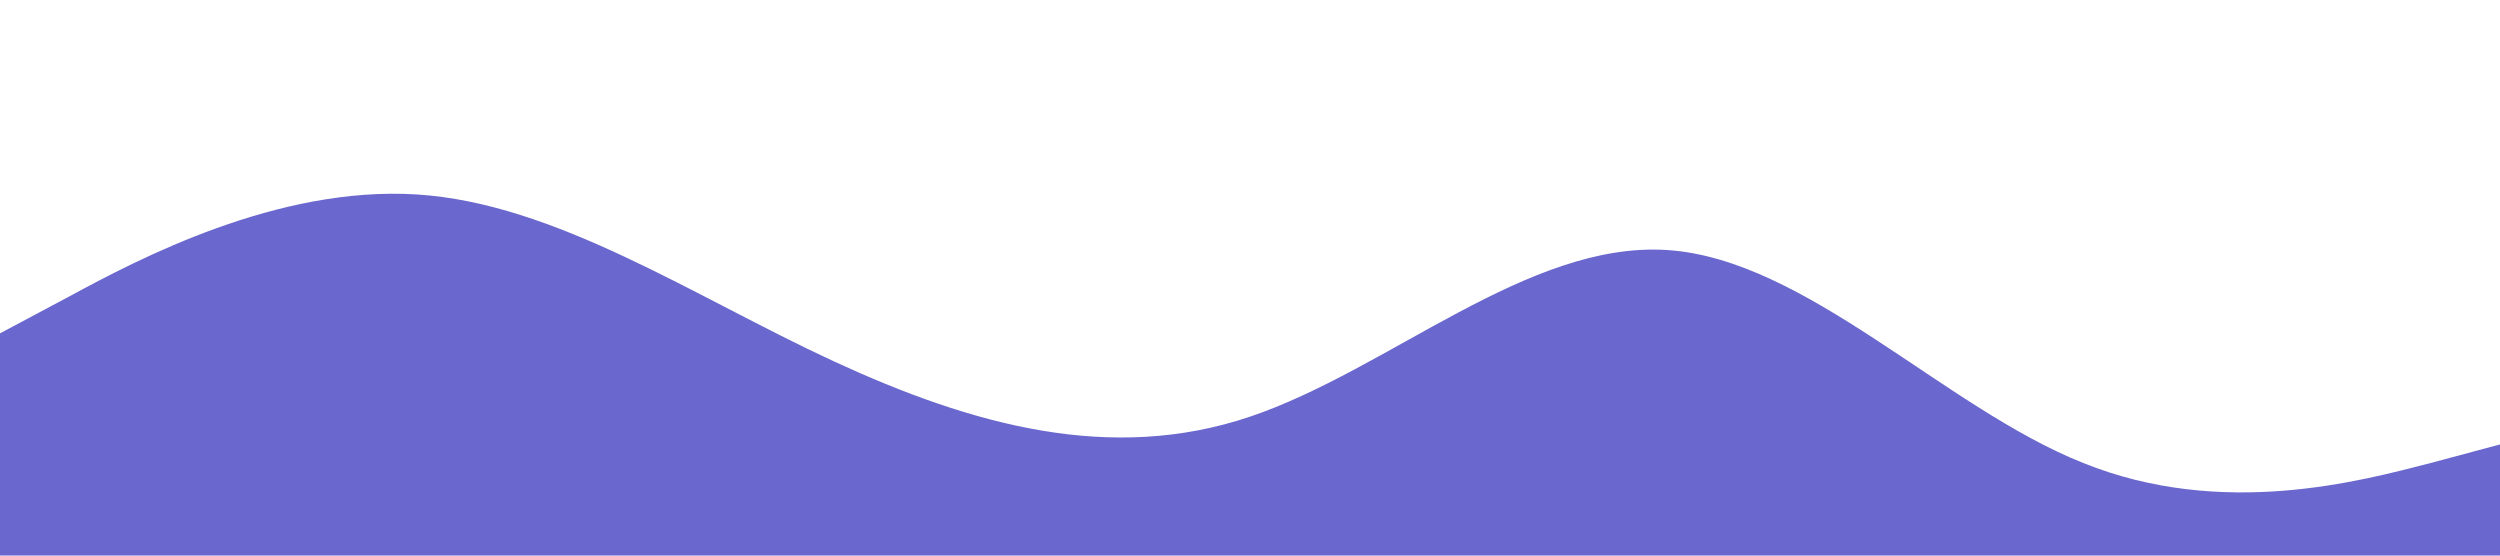 <svg xmlns="http://www.w3.org/2000/svg" viewBox="0 0 1440 320"><path fill="#6A67CE" fill-opacity="1" d="M0,192L40,170.7C80,149,160,107,240,112C320,117,400,171,480,208C560,245,640,267,720,240C800,213,880,139,960,144C1040,149,1120,235,1200,266.7C1280,299,1360,277,1400,266.7L1440,256L1440,320L1400,320C1360,320,1280,320,1200,320C1120,320,1040,320,960,320C880,320,800,320,720,320C640,320,560,320,480,320C400,320,320,320,240,320C160,320,80,320,40,320L0,320Z"></path></svg>
